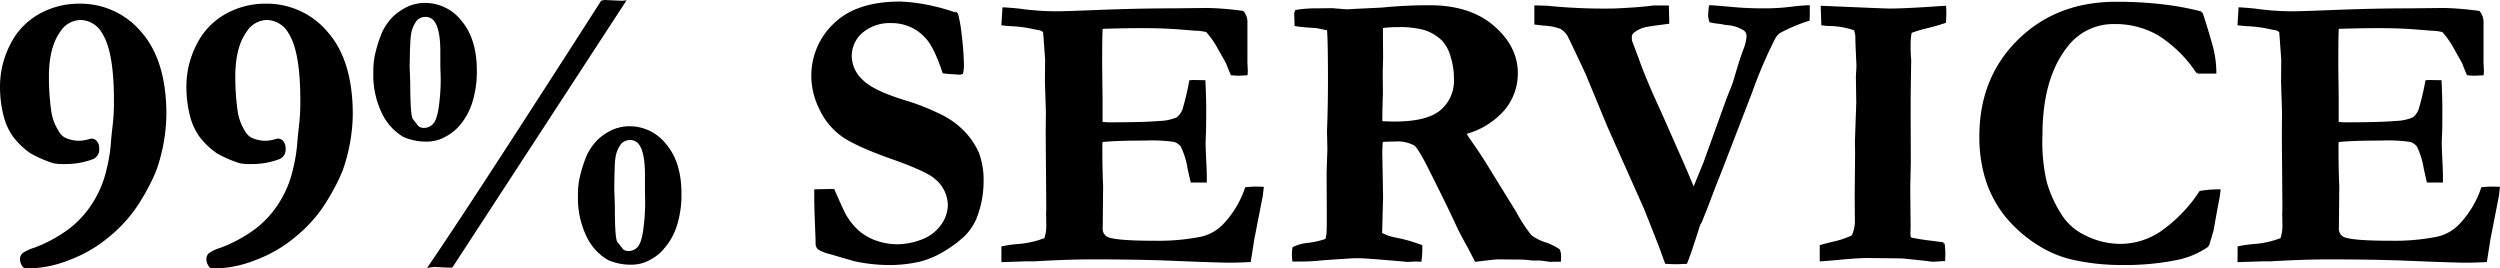 <svg xmlns="http://www.w3.org/2000/svg" width="496.71" height="53.31" viewBox="0 0 496.71 53.31">
  <path id="パス_72459" data-name="パス 72459" d="M-243.789,1.08a2.246,2.246,0,0,1-.617-1.427,1.407,1.407,0,0,1,.386-1.042,8.006,8.006,0,0,1,2.237-1.042,28.281,28.281,0,0,0,6.9-3.722,19.868,19.868,0,0,0,4.86-5.285,21.418,21.418,0,0,0,2.8-6.712,32.4,32.4,0,0,0,.906-5.69q.039-.694.347-3.356a41.429,41.429,0,0,0,.231-4.745q0-9.836-2.392-13.5a5.28,5.28,0,0,0-4.475-2.739,5.1,5.1,0,0,0-4.2,2.353q-2.353,3.2-2.353,9.142a48.048,48.048,0,0,0,.463,6.866,10.248,10.248,0,0,0,1.389,3.9,4.148,4.148,0,0,0,1.312,1.5,6.818,6.818,0,0,0,3.009.733,7.052,7.052,0,0,0,2.006-.309l.579-.116a1.118,1.118,0,0,1,.849.444,1.915,1.915,0,0,1,.386,1.292,1.791,1.791,0,0,1-1.157,1.89,15.151,15.151,0,0,1-5.362.926,9.734,9.734,0,0,1-2.276-.154,22.7,22.7,0,0,1-4.513-1.967,14.483,14.483,0,0,1-3.414-3.3,12.053,12.053,0,0,1-1.755-3.838,23.026,23.026,0,0,1-.733-5.748,17.963,17.963,0,0,1,2.064-8.506,13.856,13.856,0,0,1,5.67-5.883,15.9,15.9,0,0,1,7.734-1.967A15.532,15.532,0,0,1-220.7-45.325q4.88,5.593,4.88,16.163a34.593,34.593,0,0,1-2.006,11.109,40.294,40.294,0,0,1-2.816,5.5,27.347,27.347,0,0,1-6.249,7.329,26.854,26.854,0,0,1-8.293,4.841,22.484,22.484,0,0,1-7.136,1.543Q-242.825,1.157-243.789,1.08Zm37.031,0a2.246,2.246,0,0,1-.617-1.427,1.407,1.407,0,0,1,.386-1.042,8.006,8.006,0,0,1,2.237-1.042,28.281,28.281,0,0,0,6.9-3.722,19.868,19.868,0,0,0,4.86-5.285,21.418,21.418,0,0,0,2.8-6.712,32.4,32.4,0,0,0,.906-5.69q.039-.694.347-3.356a41.429,41.429,0,0,0,.231-4.745q0-9.836-2.392-13.5a5.28,5.28,0,0,0-4.475-2.739,5.1,5.1,0,0,0-4.2,2.353q-2.353,3.2-2.353,9.142a48.048,48.048,0,0,0,.463,6.866,10.248,10.248,0,0,0,1.389,3.9,4.148,4.148,0,0,0,1.312,1.5,6.818,6.818,0,0,0,3.009.733,7.052,7.052,0,0,0,2.006-.309l.579-.116a1.118,1.118,0,0,1,.849.444,1.915,1.915,0,0,1,.386,1.292,1.791,1.791,0,0,1-1.157,1.89,15.151,15.151,0,0,1-5.362.926,9.734,9.734,0,0,1-2.276-.154,22.7,22.7,0,0,1-4.513-1.967,14.483,14.483,0,0,1-3.414-3.3,12.053,12.053,0,0,1-1.755-3.838,23.026,23.026,0,0,1-.733-5.748,17.963,17.963,0,0,1,2.064-8.506,13.856,13.856,0,0,1,5.67-5.883,15.9,15.9,0,0,1,7.734-1.967,15.532,15.532,0,0,1,12.209,5.593q4.88,5.593,4.88,16.163A34.593,34.593,0,0,1-180.8-18.053a40.294,40.294,0,0,1-2.816,5.5,27.347,27.347,0,0,1-6.249,7.329,26.854,26.854,0,0,1-8.293,4.841,22.484,22.484,0,0,1-7.136,1.543Q-205.793,1.157-206.758,1.08ZM-163.246,1q8.448-12.344,34.215-52.538l.5-.116,3.51.154.386-.039L-158.887,1a7.829,7.829,0,0,1-1.119,0l-2.353-.116ZM-174.2-37.533a14.777,14.777,0,0,1,.386-3.742,26.62,26.62,0,0,1,1.35-4.166,11.111,11.111,0,0,1,2.044-2.932,10.843,10.843,0,0,1,3.028-2.044,8.157,8.157,0,0,1,3.26-.656,8.926,8.926,0,0,1,7.04,3.51q2.951,3.51,2.951,9.682a20.2,20.2,0,0,1-.849,6.133,12.819,12.819,0,0,1-2.392,4.475,8.872,8.872,0,0,1-2.662,2.2,7.27,7.27,0,0,1-3.317,1.042,11.144,11.144,0,0,1-5.015-.887,10.673,10.673,0,0,1-4.108-4.513A17.031,17.031,0,0,1-174.2-37.533Zm6.712-1.08q.116,2.7.116,3.7.039,5.863.5,6.712l1.234,1.582a2.133,2.133,0,0,0,1.273.386,2.711,2.711,0,0,0,1.909-.829q.868-.829,1.254-3.568a40.629,40.629,0,0,0,.386-5.67l-.077-2.584V-41.66q0-4.282-1.119-5.979a2.387,2.387,0,0,0-2.083-1.157,2.654,2.654,0,0,0-1.909.81,6.29,6.29,0,0,0-1.254,3.317Q-167.412-43.7-167.489-38.613Zm33.945,25.536a14.312,14.312,0,0,1,.386-3.7,26.614,26.614,0,0,1,1.35-4.2,11.111,11.111,0,0,1,2.044-2.932,10.481,10.481,0,0,1,3.028-2.025,8.371,8.371,0,0,1,3.26-.636,8.962,8.962,0,0,1,7.021,3.491q2.97,3.491,2.97,9.663a20.2,20.2,0,0,1-.849,6.133,12.47,12.47,0,0,1-2.43,4.475,8.44,8.44,0,0,1-2.623,2.2A7.314,7.314,0,0,1-122.743.424a11.034,11.034,0,0,1-4.976-.887,10.47,10.47,0,0,1-4.127-4.513A17.193,17.193,0,0,1-133.544-13.077Zm6.712-1.08q.116,2.7.116,3.7,0,5.863.5,6.712l1.234,1.582a2.133,2.133,0,0,0,1.273.386,2.646,2.646,0,0,0,1.89-.829q.849-.829,1.234-3.568a40.627,40.627,0,0,0,.386-5.67l-.039-2.584V-17.2q0-4.282-1.119-5.979a2.387,2.387,0,0,0-2.083-1.157,2.719,2.719,0,0,0-1.929.81,6.167,6.167,0,0,0-1.273,3.317Q-126.793-19.249-126.832-14.157Zm68.315-34.91a25.712,25.712,0,0,1,.694,3.973,57.042,57.042,0,0,1,.463,6.172,8.074,8.074,0,0,1-.154,1.5l-.386.116-2.777-.193-.463-.077q-1.7-5.092-3.395-6.9a9.223,9.223,0,0,0-6.9-3.086,8.659,8.659,0,0,0-6,1.987,6.339,6.339,0,0,0-2.218,4.918,6.814,6.814,0,0,0,2.2,4.745q2.16,2.276,9.181,4.359a43.1,43.1,0,0,1,5.69,2.237,16.669,16.669,0,0,1,5.073,3.356,14.4,14.4,0,0,1,3.182,4.61,15.293,15.293,0,0,1,.868,5.535,19.731,19.731,0,0,1-1.35,7.136,10.665,10.665,0,0,1-2.353,3.51,22.321,22.321,0,0,1-3.587,2.719A17.734,17.734,0,0,1-65.788-.193,26.64,26.64,0,0,1-72.481.5,32.609,32.609,0,0,1-78.923-.27l-4.629-1.35a7.66,7.66,0,0,1-2.43-.964,1.471,1.471,0,0,1-.347-.733v-.424q0-.424-.193-5.285-.077-2.507-.077-3.549v-1.466l3.549-.077q1.852,4.282,2.392,5.169a12.756,12.756,0,0,0,2.642,3.182,11.083,11.083,0,0,0,3.452,1.929,12.916,12.916,0,0,0,4.359.714,13.87,13.87,0,0,0,4.59-.887,8.438,8.438,0,0,0,4.031-2.912,7.085,7.085,0,0,0,1.524-4.34,7.108,7.108,0,0,0-2.662-5.285q-1.62-1.5-8.718-4.012t-9.836-4.475A13.551,13.551,0,0,1-85.6-30.3a14.659,14.659,0,0,1-1.582-6.345,13.99,13.99,0,0,1,4.4-10.415q4.4-4.282,12.961-4.282a33.666,33.666,0,0,1,5.478.656A41.319,41.319,0,0,1-58.517-49.066Zm9.3-1.119q2.2.116,3.819.347a51.774,51.774,0,0,0,7.059.424q1.389,0,7.136-.231,8.6-.347,15.545-.347l6.982-.077a60.5,60.5,0,0,1,6.943.579,3,3,0,0,1,.694,2.083v7.946l.077,1.582q0,.231-.039.694l-1.582.077q-.309,0-1.312-.077-.347-.771-.926-2.276L-6.365-42.2a17.783,17.783,0,0,0-2.469-3.549,10.363,10.363,0,0,0-2.469-.309q-.386-.039-2.353-.193-3.587-.309-7.715-.309-4.706,0-8.409.154-.116.964-.116,7.6l.077,6.48v4.86a14.215,14.215,0,0,0,1.659.116q6.9,0,9.836-.27a9.582,9.582,0,0,0,3.626-.752,3.982,3.982,0,0,0,1.234-1.678,53.071,53.071,0,0,0,1.35-5.67l.5-.039,2.237.039q.154,3.433.154,5.208,0,4.05-.058,5.208t-.058,1.813q0,1.042.116,3.337t.116,3.414v.849h-2.739q-.154-.617-.579-2.546a15.585,15.585,0,0,0-1.389-4.475,2.8,2.8,0,0,0-1.543-1.042,30.473,30.473,0,0,0-5.709-.27q-5.825,0-8.756.309-.039,1-.039,1.312,0,4.59.154,7.638l-.077,8.332a2.05,2.05,0,0,0,1.042,2.006q1.582.81,9.682.81a43.75,43.75,0,0,0,9.1-.81A9.053,9.053,0,0,0-5.4-7.213a19.635,19.635,0,0,0,4.359-7.252q1.2-.116,1.967-.116.424,0,1.273.039-.116.964-.193,1.62l-.231,1.157L.347-4.475l-.694,4.4Q-2.854.039-4.32.039q-2.16,0-11.534-.386-6.6-.27-15.893-.27-4.629,0-11.379.386h-1.62l-4.667.154V-2.739a24.019,24.019,0,0,1,2.932-.424A18.64,18.64,0,0,0-40.927-4.4,8.017,8.017,0,0,0-40.5-7.213q0-.656-.039-2.237l.039-1.2-.116-14.542.039-4.359-.193-6.172.039-4.359-.347-4.783a7.337,7.337,0,0,0-.077-.771,1.884,1.884,0,0,0-1.157-.54q-.424-.077-1.157-.231a25.221,25.221,0,0,0-4.243-.54q-.733-.039-1.7-.154ZM8.409-2.623a8.846,8.846,0,0,1,2.97-.791,16.338,16.338,0,0,0,3.549-.829,9.644,9.644,0,0,0,.231-1.119q.077-.54.077-3.7l-.039-8.6.154-4.629-.077-3.587.077-2.083q.116-4.2.116-7.869,0-8.023-.193-10.261L13-46.559q-3.125-.193-4.166-.386l-.077-2.314.154-.424a22.588,22.588,0,0,1,3.549-.309q.887,0,3.587-.039,2.777.231,3.009.231l2.044-.116,4.822-.231a93.487,93.487,0,0,1,9.528-.463q7.908,0,12.575,4.031t4.667,9.239a11.108,11.108,0,0,1-2.527,7.078,15.38,15.38,0,0,1-7.773,4.8q.463.81,1.234,1.89,1.62,2.314,2.623,3.935l6.172,9.991A30,30,0,0,0,55.45-5,9.3,9.3,0,0,0,58.4-3.51,12.157,12.157,0,0,1,61.063-2.2a3.541,3.541,0,0,1,.231,1.157q0,.347-.039.887H60.214l-.771.039-2.006-.27H55.855a20.209,20.209,0,0,0-3.047-.193L48.951-.617q-.424,0-2.7.27-1.042.116-1.659.193L43.28-2.7Q41.66-5.593,41-7.021q-1.7-3.742-5.825-11.919-1.929-3.78-2.7-4.282a7.219,7.219,0,0,0-3.973-.81q-.771,0-2.623.077a26.328,26.328,0,0,0-.116,2.662l.154,8.563-.193,7.252a8.748,8.748,0,0,0,2.816,1,31.679,31.679,0,0,1,5.169,1.466A19.538,19.538,0,0,1,33.56-.154q-.733-.039-.926-.039l-1.582.077q-8.293-.733-9.836-.733-1,0-1.427.039l-5.323.347a40.448,40.448,0,0,1-4.436.27H8.371q-.077-.964-.077-1.234A8.644,8.644,0,0,1,8.409-2.623ZM25.768-27.581q1.852.077,2.7.077,6.558,0,9.3-2.353A7.872,7.872,0,0,0,40.5-36.144a15.116,15.116,0,0,0-.675-4.571A8.06,8.06,0,0,0,38.15-43.9a8.941,8.941,0,0,0-3.742-2.276,18.387,18.387,0,0,0-5.439-.579,20.692,20.692,0,0,0-3.047.193l-.039.733.039,5.208-.077,3.163.039,4.2q-.077,1.774-.116,4.59ZM56.473-47.253v-3.317q2.006.039,2.43.077a114.852,114.852,0,0,0,12.459.54q1.157,0,4.706-.231,2.546-.193,3.819-.386H82.7q.077,2.816.077,3.163-3.857.5-4.513.656a5.844,5.844,0,0,0-2.507,1.234,1.371,1.371,0,0,0-.424,1,4.735,4.735,0,0,0,.077.849l1.273,3.356q1.35,3.935,4.475,10.685l4.4,9.952q1.273,2.893,2.314,5.478l2.237-5.478L94.7-32.4l1.08-2.7q.193-.579.5-1.62,1-3.433,1.678-5.208a8.592,8.592,0,0,0,.675-2.893A1.56,1.56,0,0,0,97.9-46.1a7.282,7.282,0,0,0-3.665-1.08,8.867,8.867,0,0,0-1.427-.251,14.642,14.642,0,0,1-1.582-.251A4.474,4.474,0,0,1,91-48.835a17.388,17.388,0,0,1,.154-1.774q.694,0,3.973.309t6.4.309A44.28,44.28,0,0,0,107-50.281q2.276-.289,3.7-.328v1.234q0,.463-.039,1.389a32.645,32.645,0,0,0-5.825,2.469,3.89,3.89,0,0,0-1.042,1.273,92.239,92.239,0,0,0-4.475,10.454L94.391-21.023q-.694,1.852-1.524,3.915t-1.755,4.532Q90.919-12,89.3-7.946l-.386.694Q87.216-1.813,86.368.27q-1.543.077-1.929.077-.733,0-2.044-.077-.424-1.157-.849-2.353t-3.279-8.371L70.977-26.809,66.618-37.34q-3.356-7.175-3.665-7.676A4.138,4.138,0,0,0,61.487-46.4a10.6,10.6,0,0,0-3.356-.656Zm56.7,47.022V-3.009q.771-.231,2.546-.656a17.152,17.152,0,0,0,3.742-1.273,6.635,6.635,0,0,0,.694-3.317l-.039-4.552L120.2-21.6l-.039-2.083q.27-7.638.27-7.869l-.077-5.13.116-2.083-.193-4.4-.039-1.659a8.592,8.592,0,0,0-.27-1.234,15.064,15.064,0,0,0-5.13-.926,13.277,13.277,0,0,1-1.35-.116l-.116-3.395,11.032.463q2.044.077,2.546.077,2.276,0,7.291-.309,2.816-.193,3.549-.231.039.733.039,1.234,0,.656-.077,1.7-1.543.54-3.53,1.022a25.575,25.575,0,0,0-3.26.984,13.7,13.7,0,0,0-.231,2.893,25.4,25.4,0,0,0,.116,2.7q-.116,6.519-.116,10.029l.039,10.184-.116,5.169.077,7.715L130.689-5.4a3.747,3.747,0,0,0,.154.887,39.66,39.66,0,0,0,4.282.694q.347.039,2.353.309a15.07,15.07,0,0,1,.154,1.929q0,.424-.039,1.312a5.832,5.832,0,0,0-.771.039q-1.234.077-1.427.077a7.79,7.79,0,0,1-1-.116q-.54-.077-5.13-.54l-6.828-.077q-2.044,0-5.94.386Q113.948-.27,113.177-.231Zm75.528-49.144q.5,1.157,2.044,6.6a20.347,20.347,0,0,1,.733,5.246h-3.51a25.546,25.546,0,0,0-7.638-7.541,17.132,17.132,0,0,0-8.795-2.3A11.668,11.668,0,0,0,161.9-42.7q-4.976,6.326-4.976,17.628a35.726,35.726,0,0,0,.849,9.335,24.265,24.265,0,0,0,3.51,7.368,11.44,11.44,0,0,0,4.243,3.433A15.705,15.705,0,0,0,172.774-3.2a14.556,14.556,0,0,0,8.2-2.642,29.418,29.418,0,0,0,7.58-7.888,22.946,22.946,0,0,1,3.742-.309,27.809,27.809,0,0,1-.5,3.047q-.116.617-.887,4.9l-.347,1.157-.54,1.813A16.389,16.389,0,0,1,183.4-.405,51.315,51.315,0,0,1,172.928.5a43.565,43.565,0,0,1-8.969-.887A21.468,21.468,0,0,1,156.727-3.2a26.468,26.468,0,0,1-6.9-6.018,22.713,22.713,0,0,1-3.722-7.059,28.174,28.174,0,0,1-1.215-8.563q0-11.5,7.58-18.979T171.81-51.3a79.543,79.543,0,0,1,9.007.482A55.941,55.941,0,0,1,188.705-49.375Zm7.676-.81q2.2.116,3.819.347a51.774,51.774,0,0,0,7.059.424q1.389,0,7.136-.231,8.6-.347,15.545-.347l6.982-.077a60.5,60.5,0,0,1,6.943.579,3,3,0,0,1,.694,2.083v7.946l.077,1.582q0,.231-.039.694l-1.582.077q-.309,0-1.312-.077-.347-.771-.926-2.276L239.237-42.2a17.783,17.783,0,0,0-2.469-3.549,10.363,10.363,0,0,0-2.469-.309q-.386-.039-2.353-.193-3.587-.309-7.715-.309-4.706,0-8.409.154-.116.964-.116,7.6l.077,6.48v4.86a14.215,14.215,0,0,0,1.659.116q6.9,0,9.836-.27a9.582,9.582,0,0,0,3.626-.752,3.982,3.982,0,0,0,1.234-1.678,53.073,53.073,0,0,0,1.35-5.67l.5-.039,2.237.039q.154,3.433.154,5.208,0,4.05-.058,5.208t-.058,1.813q0,1.042.116,3.337t.116,3.414v.849H233.76q-.154-.617-.579-2.546a15.585,15.585,0,0,0-1.389-4.475,2.8,2.8,0,0,0-1.543-1.042,30.473,30.473,0,0,0-5.709-.27q-5.825,0-8.756.309-.039,1-.039,1.312,0,4.59.154,7.638l-.077,8.332a2.05,2.05,0,0,0,1.042,2.006q1.582.81,9.682.81a43.75,43.75,0,0,0,9.1-.81A9.053,9.053,0,0,0,240.2-7.213a19.634,19.634,0,0,0,4.359-7.252q1.2-.116,1.967-.116.424,0,1.273.039-.116.964-.193,1.62l-.231,1.157-1.427,7.291-.694,4.4q-2.507.116-3.973.116-2.16,0-11.534-.386-6.6-.27-15.893-.27-4.629,0-11.379.386h-1.62l-4.667.154V-2.739a24.019,24.019,0,0,1,2.932-.424A18.64,18.64,0,0,0,204.675-4.4a8.017,8.017,0,0,0,.424-2.816q0-.656-.039-2.237l.039-1.2-.116-14.542.039-4.359-.193-6.172.039-4.359-.347-4.783a7.336,7.336,0,0,0-.077-.771,1.884,1.884,0,0,0-1.157-.54q-.424-.077-1.157-.231a25.221,25.221,0,0,0-4.243-.54q-.733-.039-1.7-.154Z" transform="translate(248.629 51.902)" stroke="#000" stroke-width="0.5"/>
</svg>

